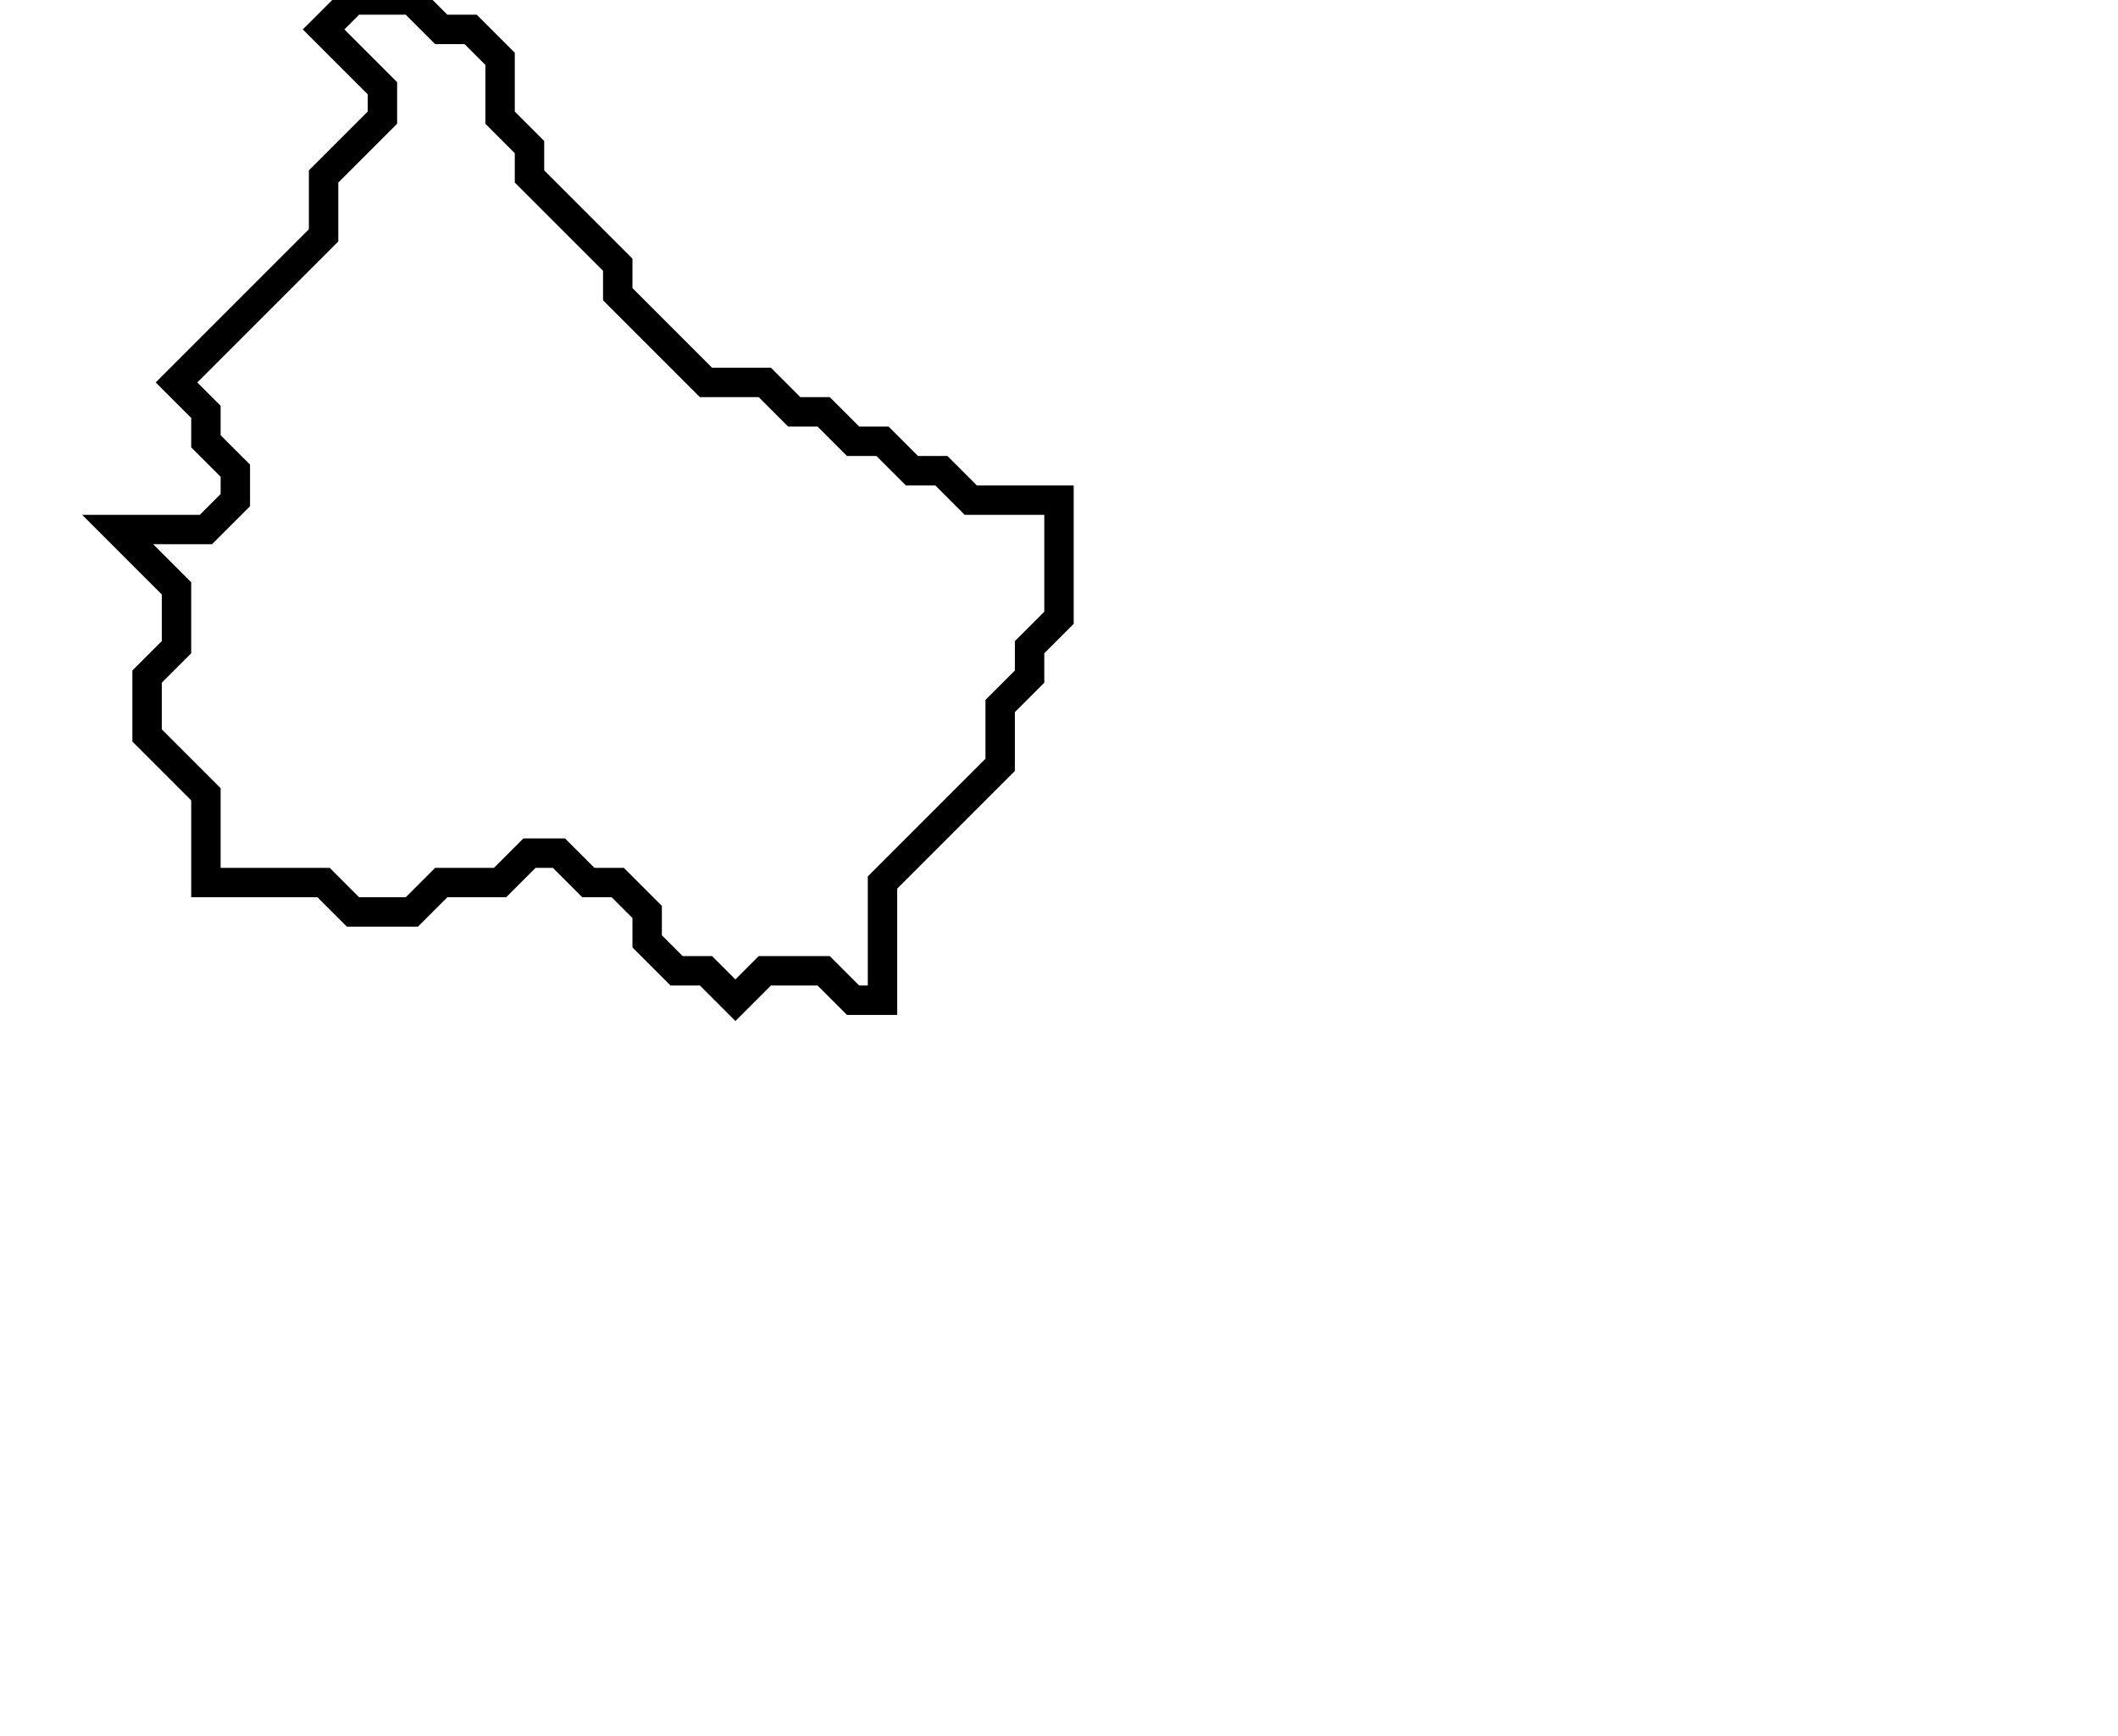 <svg xmlns="http://www.w3.org/2000/svg" width="72" height="59">
  <path d="M 12,0 L 11,1 L 13,3 L 13,4 L 11,6 L 11,8 L 6,13 L 7,14 L 7,15 L 8,16 L 8,17 L 7,18 L 4,18 L 6,20 L 6,22 L 5,23 L 5,25 L 7,27 L 7,30 L 11,30 L 12,31 L 14,31 L 15,30 L 17,30 L 18,29 L 19,29 L 20,30 L 21,30 L 22,31 L 22,32 L 23,33 L 24,33 L 25,34 L 26,33 L 28,33 L 29,34 L 30,34 L 30,30 L 34,26 L 34,24 L 35,23 L 35,22 L 36,21 L 36,17 L 33,17 L 32,16 L 31,16 L 30,15 L 29,15 L 28,14 L 27,14 L 26,13 L 24,13 L 21,10 L 21,9 L 18,6 L 18,5 L 17,4 L 17,2 L 16,1 L 15,1 L 14,0 Z" fill="none" stroke="black" stroke-width="1"/>
</svg>